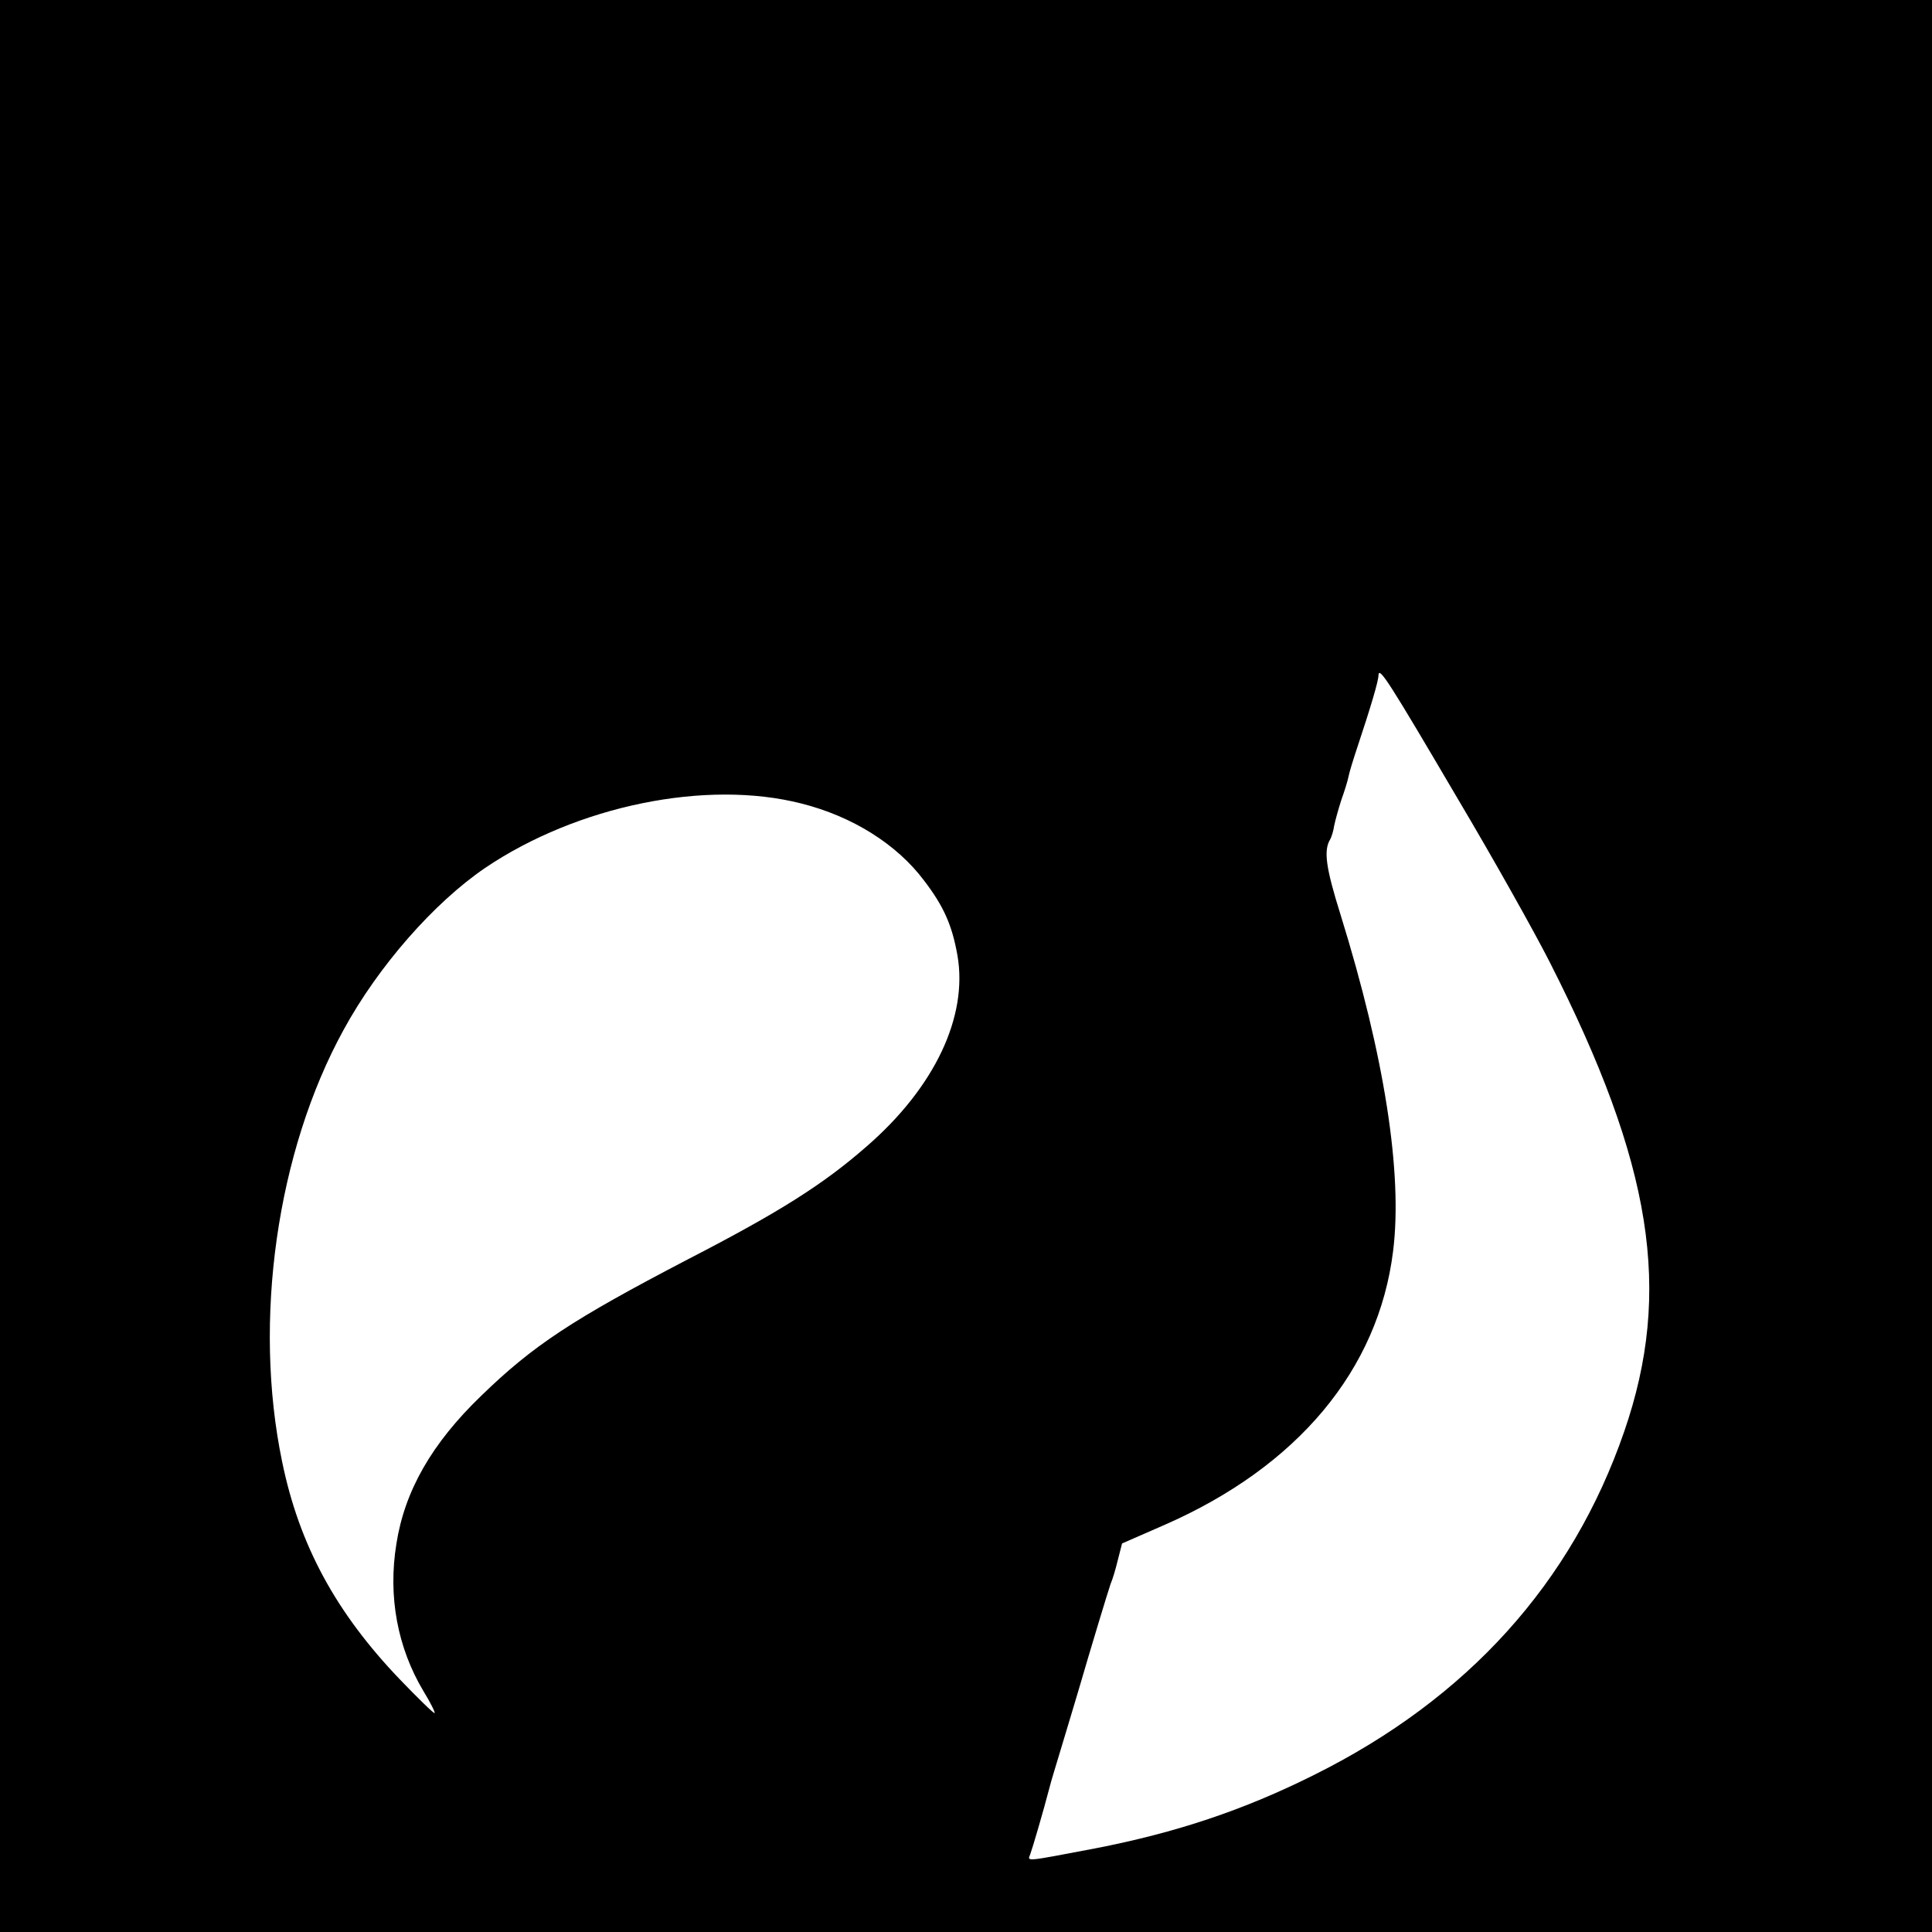 <?xml version="1.0" standalone="no"?>
<!DOCTYPE svg PUBLIC "-//W3C//DTD SVG 20010904//EN"
 "http://www.w3.org/TR/2001/REC-SVG-20010904/DTD/svg10.dtd">
<svg version="1.0" xmlns="http://www.w3.org/2000/svg"
 width="541pt" height="541pt" viewBox="0 0 541 541"
 preserveAspectRatio="xMidYMid meet">
<g transform="translate(0,541) scale(0.1,-0.1)"
fill="#000000" stroke="none">
<path d="M0 2705 l0 -2705 2705 0 2705 0 0 2705 0 2705 -2705 0 -2705 0 0
-2705z m4081 470 c101 -170 217 -377 259 -460 287 -565 344 -920 208 -1314
-146 -423 -438 -747 -868 -961 -198 -99 -387 -162 -614 -206 -200 -38 -189
-37 -181 -16 6 16 36 118 54 187 4 17 20 68 34 115 14 47 36 119 48 160 32
110 81 272 89 295 5 11 14 41 20 66 l12 47 119 52 c372 163 599 434 640 767
27 217 -24 545 -147 941 -42 134 -48 181 -29 212 3 5 9 23 11 38 3 15 12 47
20 72 9 25 18 54 20 65 2 11 13 47 24 80 38 114 60 188 60 204 1 27 30 -19
221 -344z m-1837 -15 c143 -36 267 -114 343 -215 56 -73 79 -126 94 -210 30
-172 -64 -370 -254 -535 -121 -106 -244 -184 -502 -317 -322 -168 -432 -240
-578 -382 -138 -133 -214 -266 -237 -414 -24 -147 3 -291 76 -413 19 -31 33
-59 31 -61 -2 -2 -46 41 -98 95 -178 186 -281 375 -329 609 -82 395 -15 868
172 1209 97 178 253 356 397 454 258 174 619 248 885 180z"/>
</g>
</svg>
